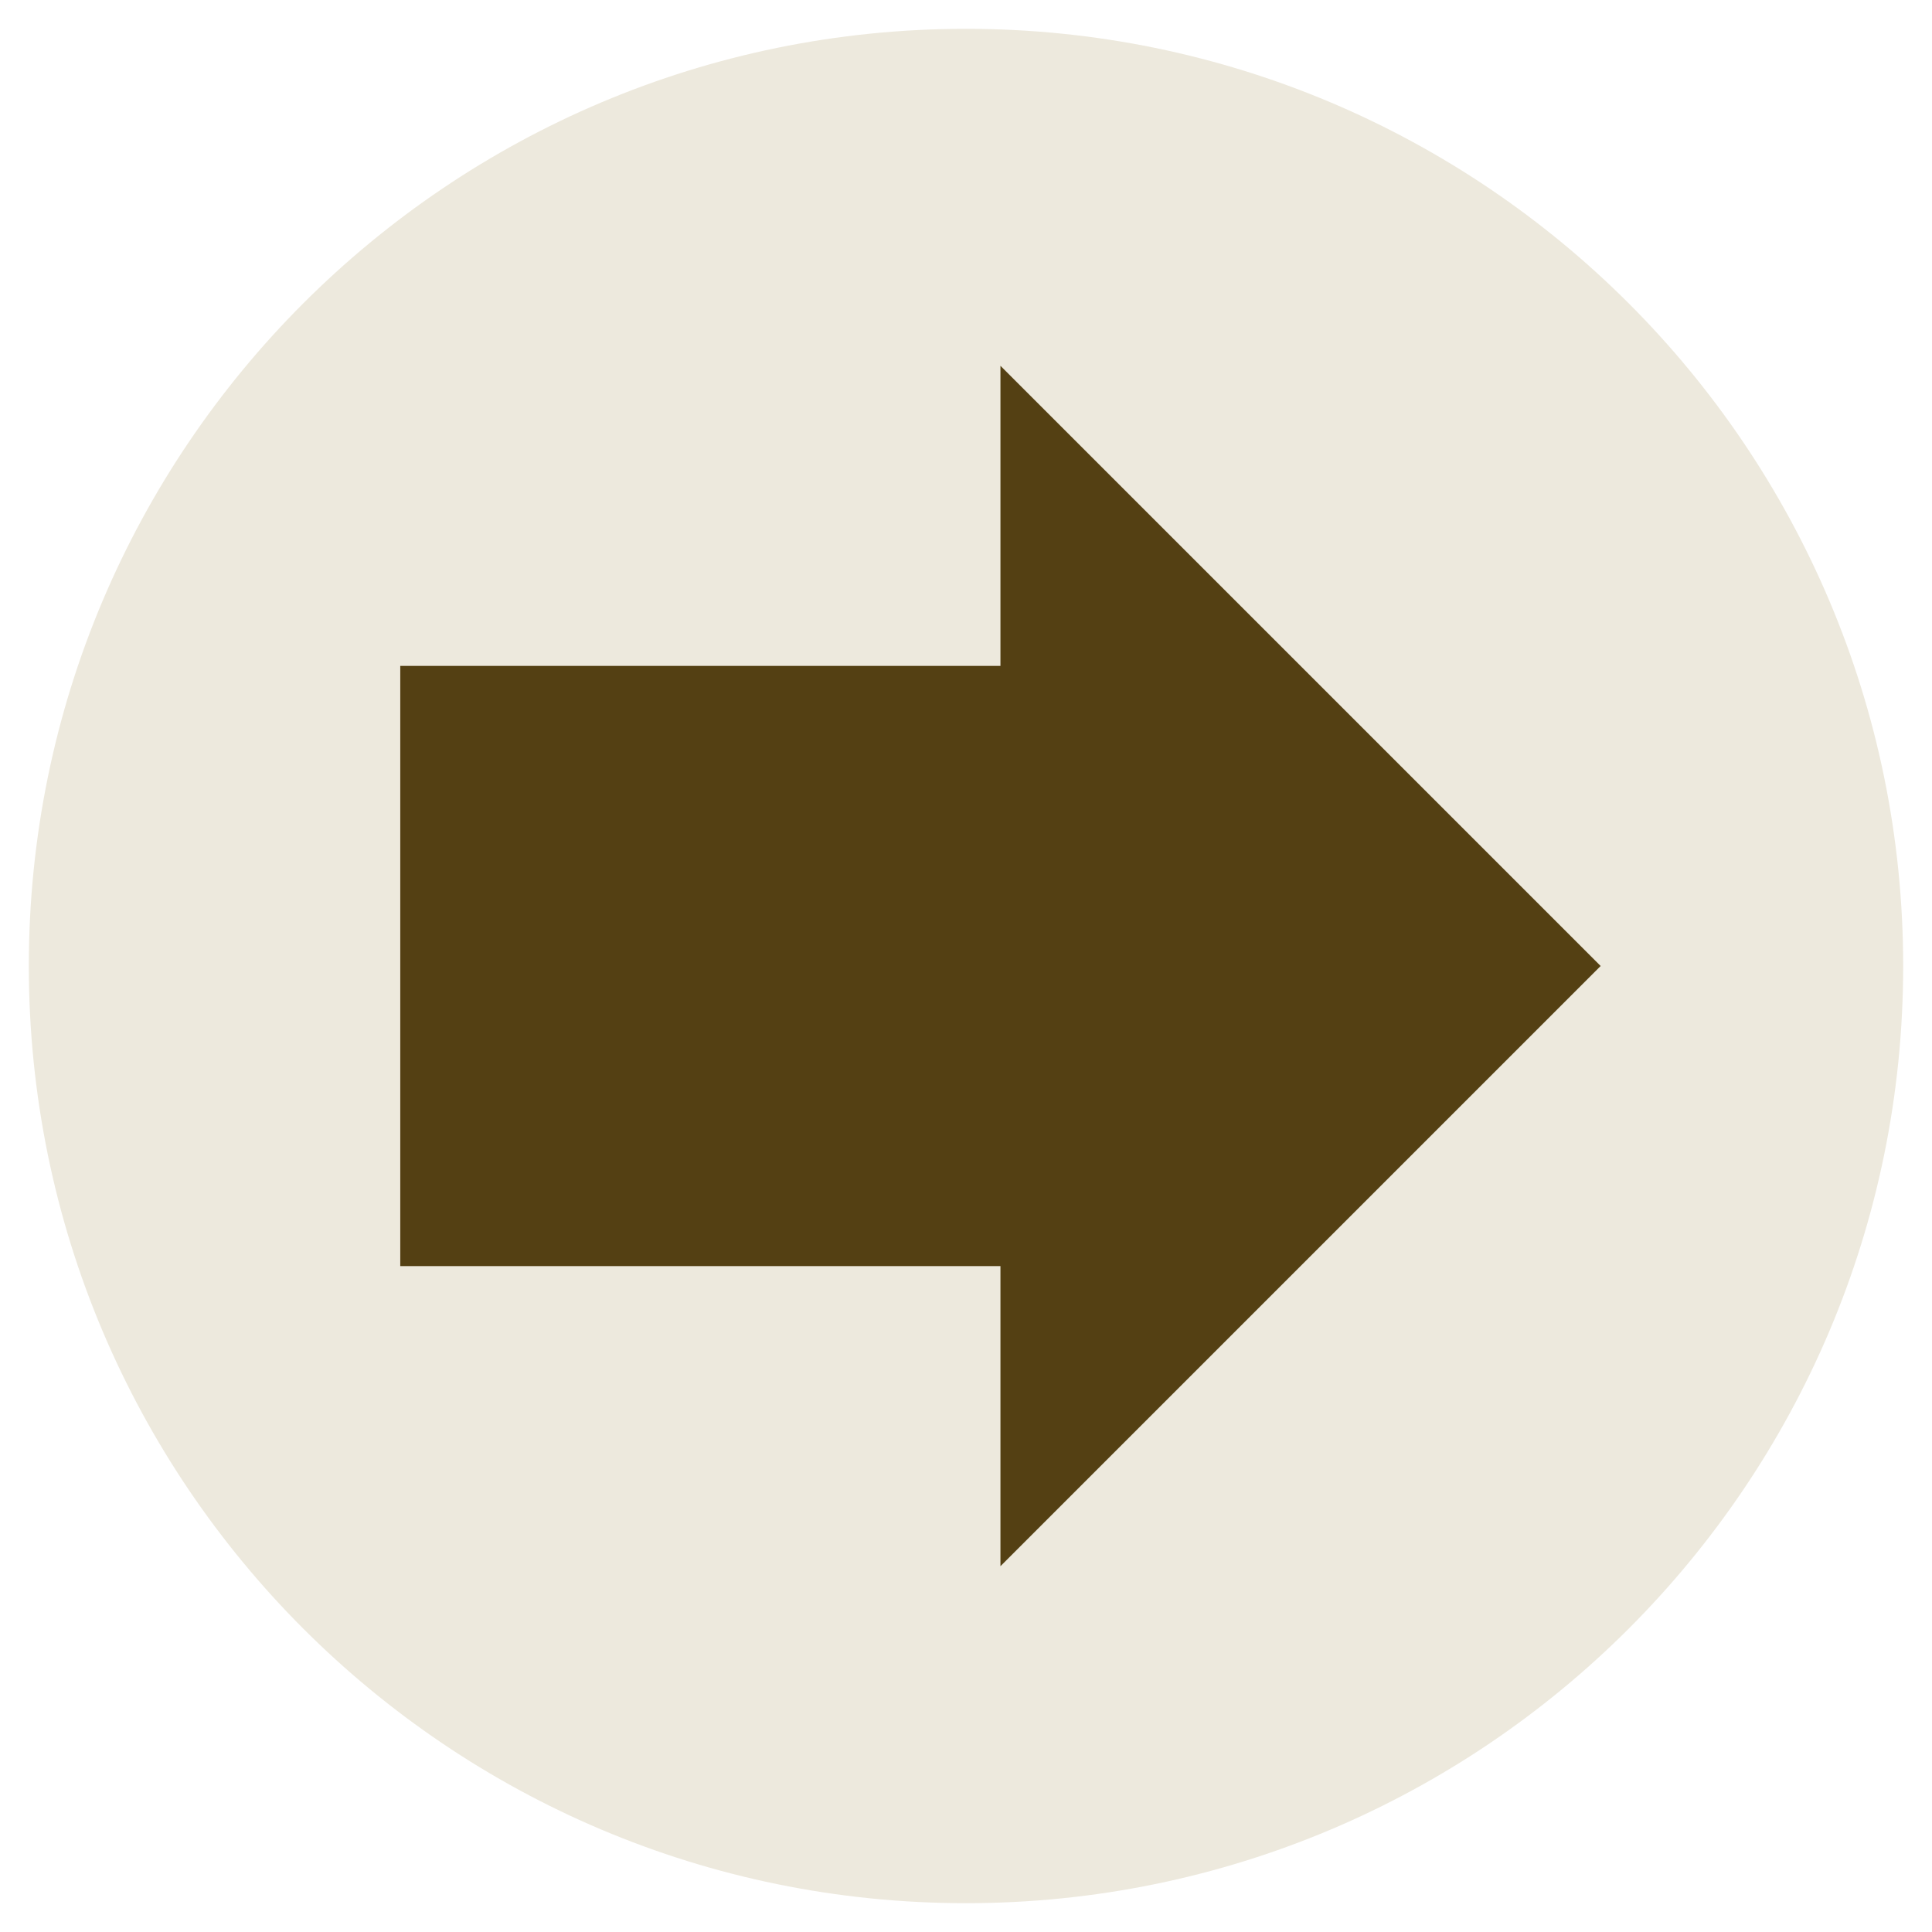 <svg xmlns="http://www.w3.org/2000/svg" xmlns:xlink="http://www.w3.org/1999/xlink" width="500" zoomAndPan="magnify" viewBox="0 0 375 375" height="500" preserveAspectRatio="xMidYMid meet" version="1.0"><defs><clipPath id="25928719b3"><path d="M 5.594 5.594 L 369.406 5.594 L 369.406 369.406 L 5.594 369.406 Z M 5.594 5.594 " clip-rule="nonzero"/></clipPath><clipPath id="4dfb73b2ef"><path d="M 187.5 5.594 C 87.035 5.594 5.594 87.035 5.594 187.5 C 5.594 287.965 87.035 369.406 187.5 369.406 C 287.965 369.406 369.406 287.965 369.406 187.5 C 369.406 87.035 287.965 5.594 187.5 5.594 Z M 187.5 5.594 " clip-rule="nonzero"/></clipPath><clipPath id="2d360c4fdc"><path d="M 77.691 71.004 L 310.684 71.004 L 310.684 303.996 L 77.691 303.996 Z M 77.691 71.004 " clip-rule="nonzero"/></clipPath><clipPath id="9ebc8acea1"><path d="M 310.684 187.5 L 194.188 71.004 L 194.188 129.254 L 77.691 129.254 L 77.691 245.746 L 194.188 245.746 L 194.188 303.996 Z M 310.684 187.5 " clip-rule="nonzero"/></clipPath></defs><g clip-path="url(#25928719b3)"><g clip-path="url(#4dfb73b2ef)"><path fill="#ede9dd" d="M 5.594 5.594 L 369.406 5.594 L 369.406 369.406 L 5.594 369.406 Z M 5.594 5.594 " fill-opacity="1" fill-rule="nonzero"/></g></g><g clip-path="url(#2d360c4fdc)"><g clip-path="url(#9ebc8acea1)"><path fill="#544013" d="M 77.691 71.004 L 310.684 71.004 L 310.684 303.996 L 77.691 303.996 Z M 77.691 71.004 " fill-opacity="1" fill-rule="nonzero"/></g></g></svg>